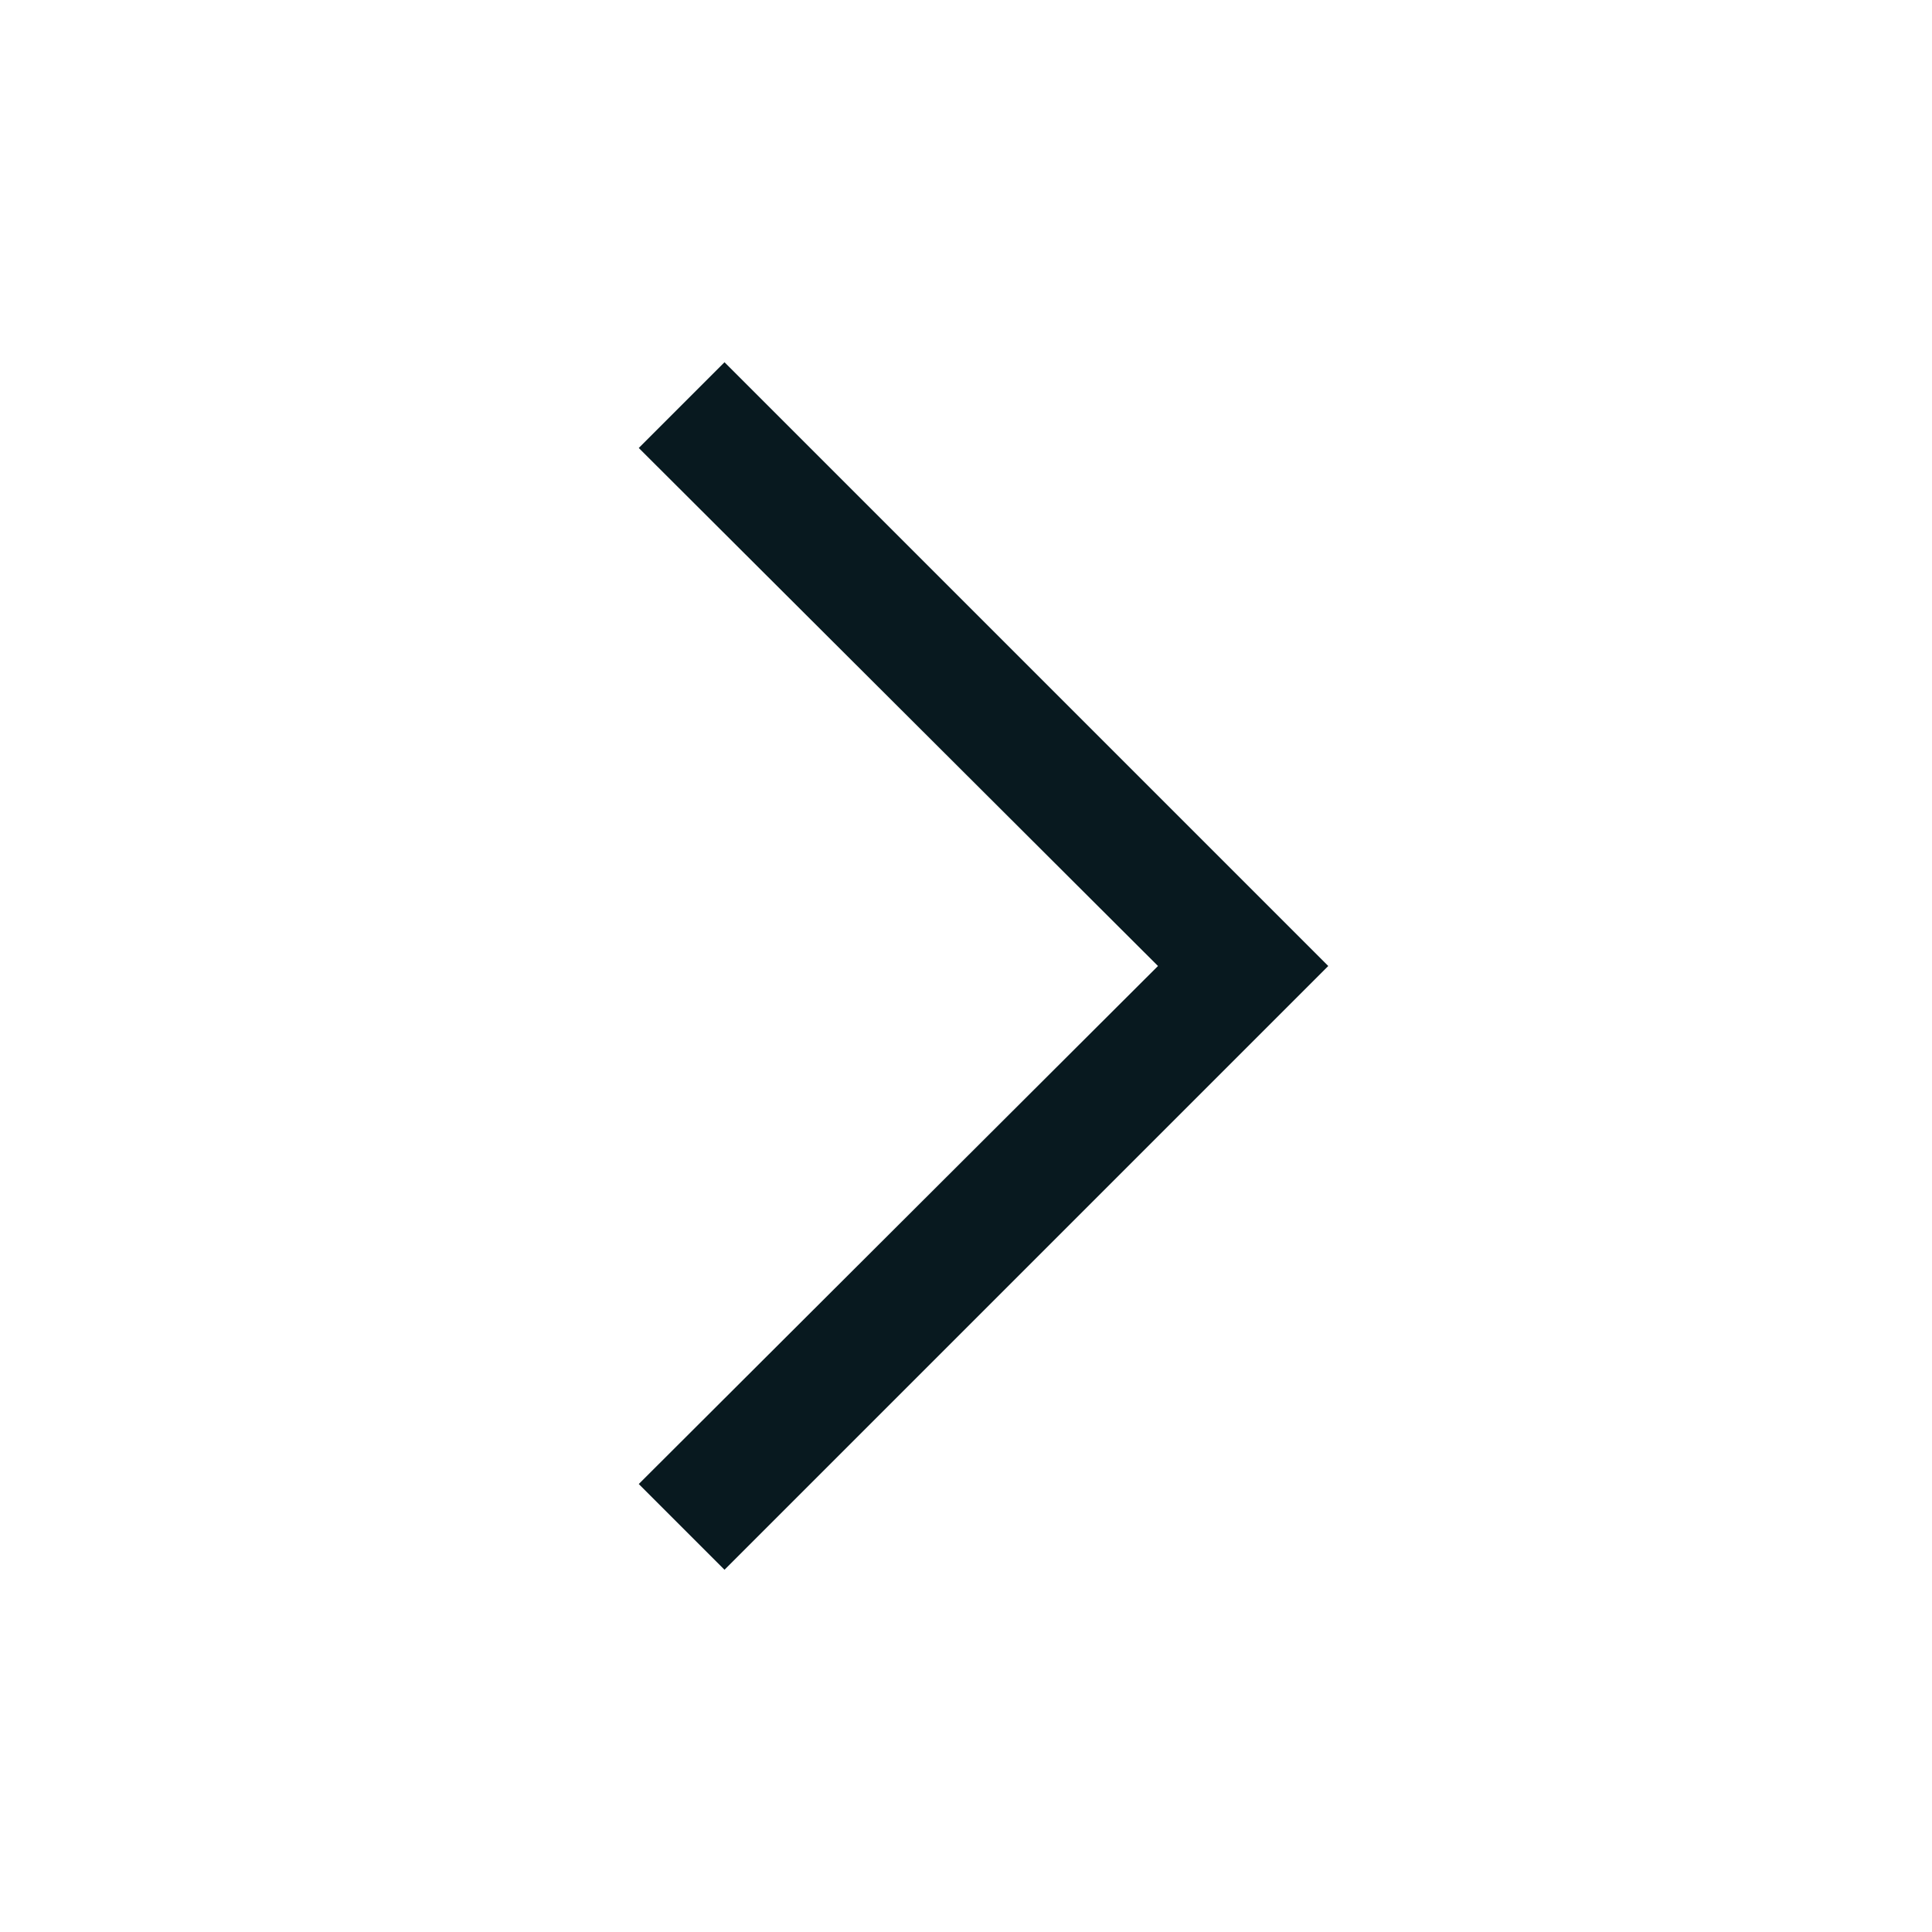 <?xml version="1.0" encoding="UTF-8"?><svg id="Icons_Power_Gray" xmlns="http://www.w3.org/2000/svg" viewBox="0 0 16 16"><defs><style>.cls-1{fill:#08191f;}</style></defs><polygon class="cls-1" points="6 3 5.29 3.71 9.59 8 5.29 12.29 6 13 11 8 6 3"/></svg>